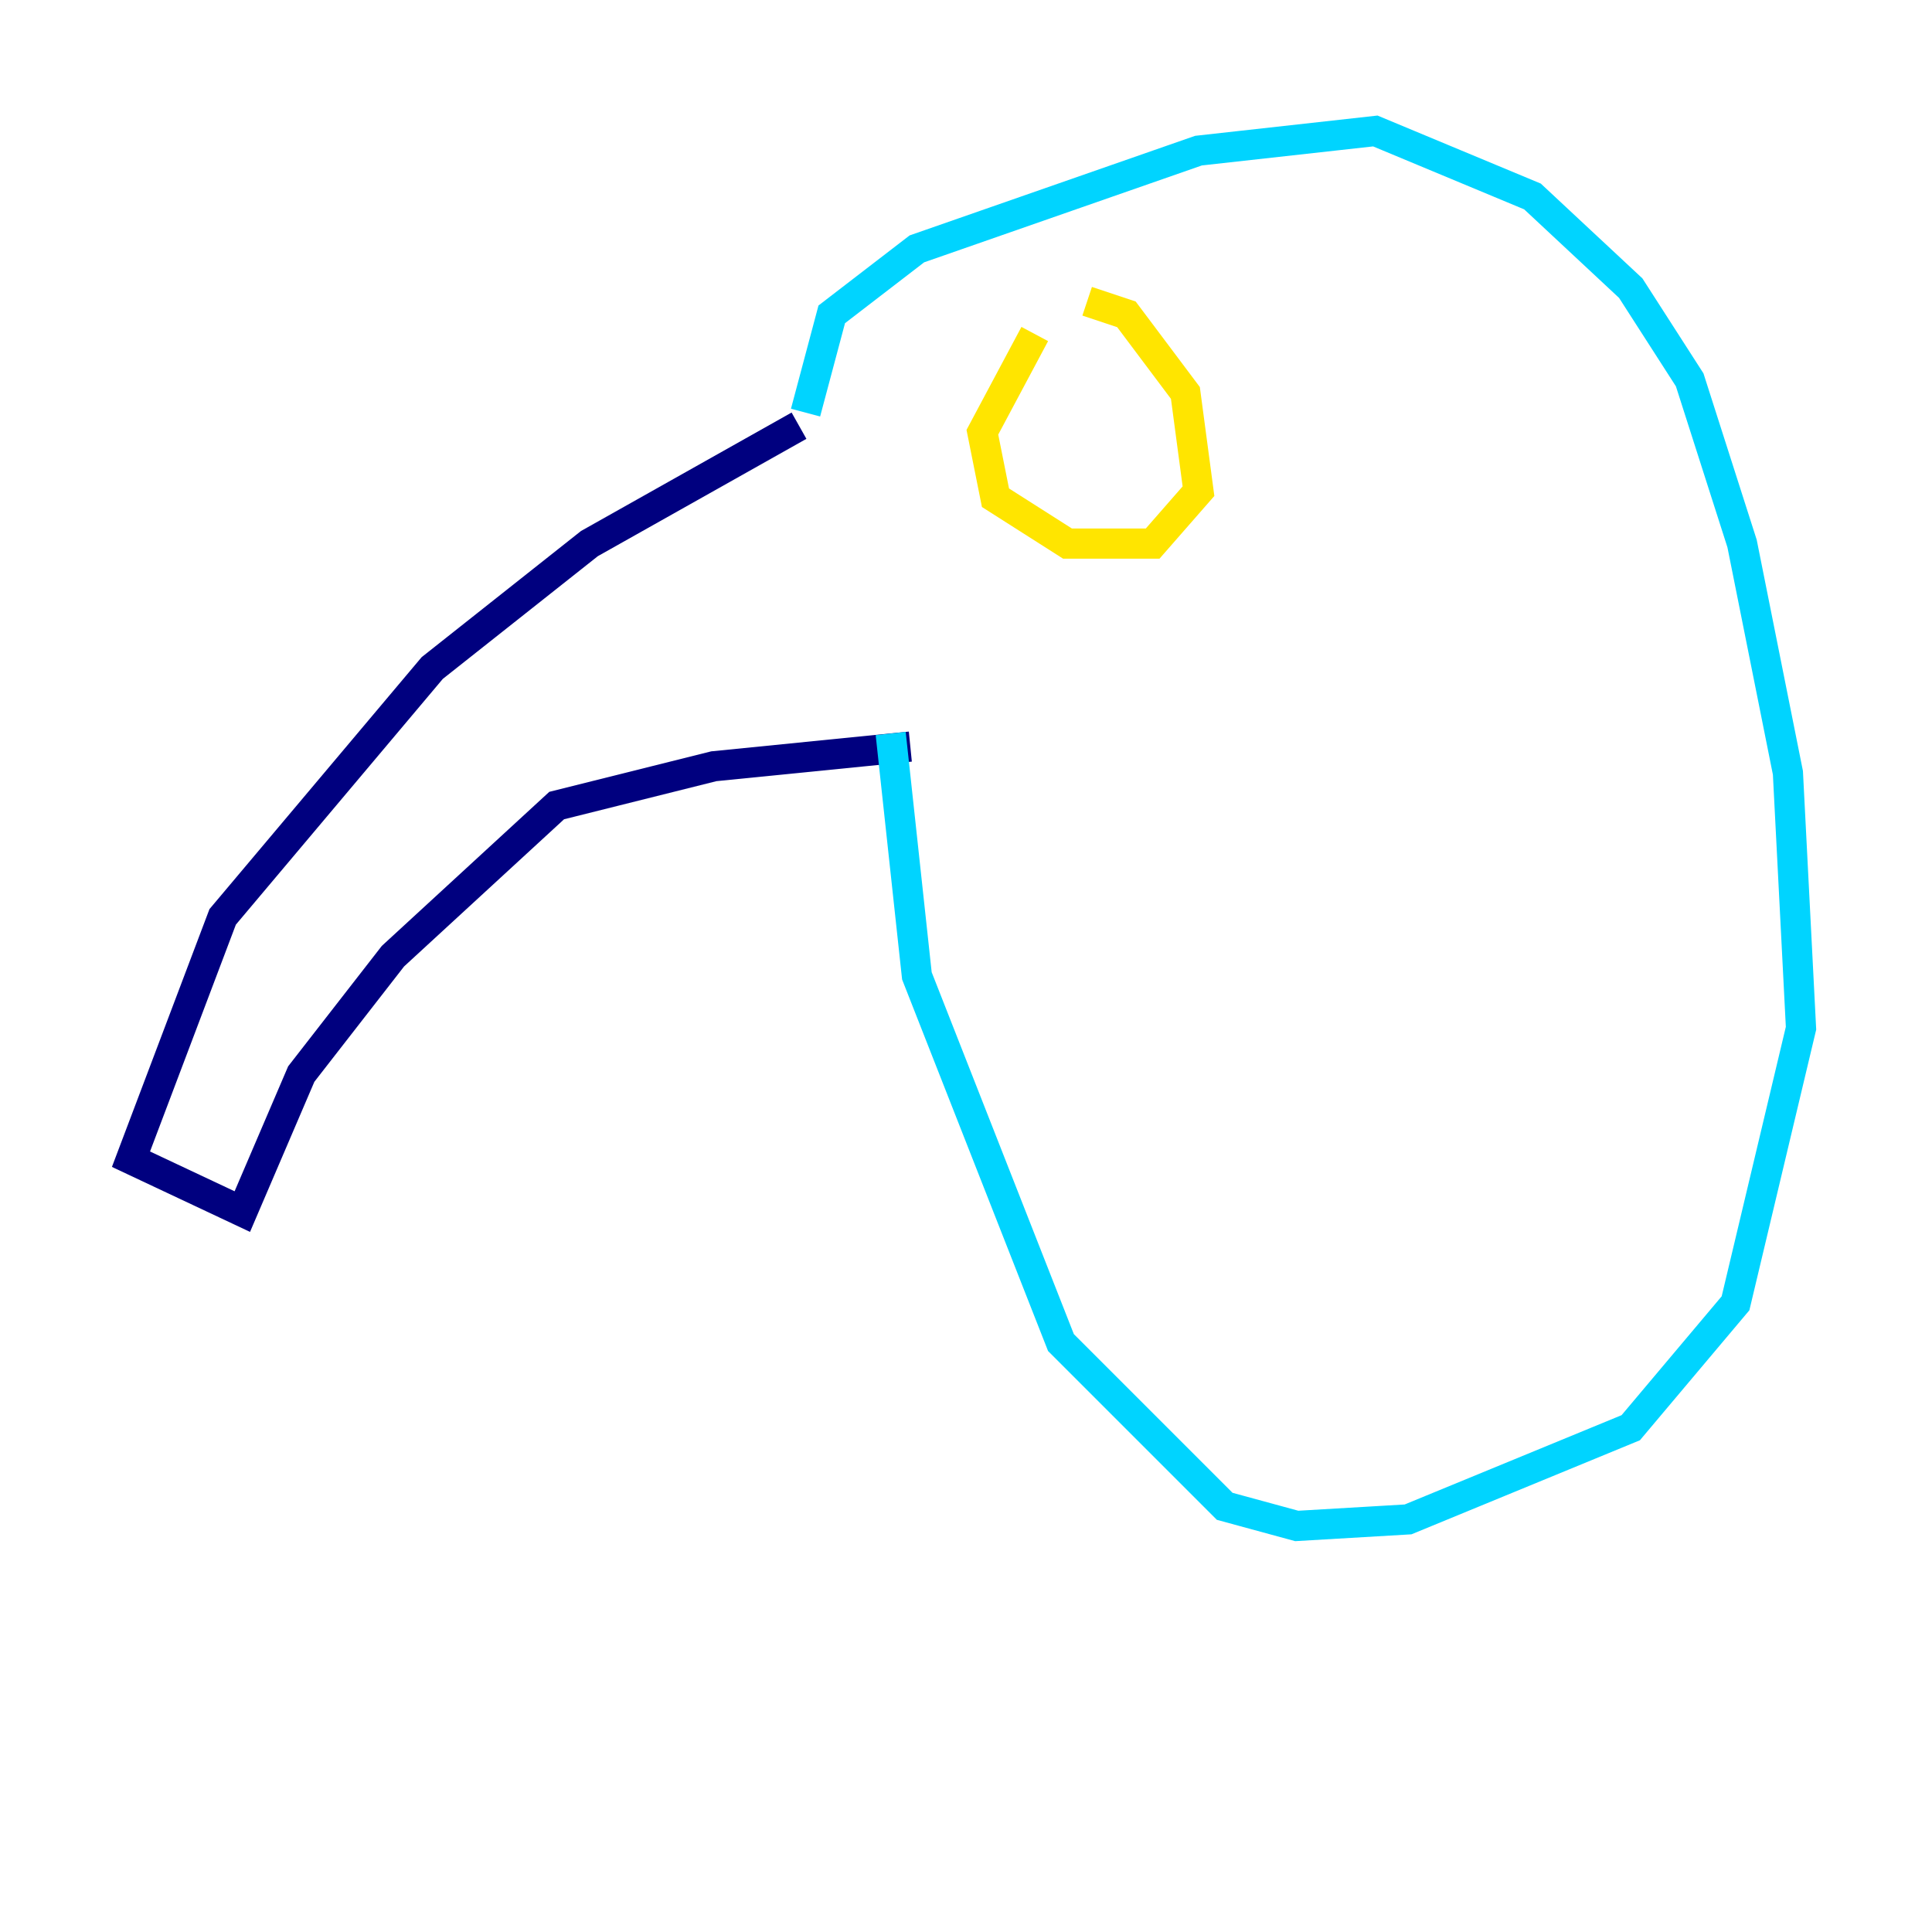 <?xml version="1.0" encoding="utf-8" ?>
<svg baseProfile="tiny" height="128" version="1.2" viewBox="0,0,128,128" width="128" xmlns="http://www.w3.org/2000/svg" xmlns:ev="http://www.w3.org/2001/xml-events" xmlns:xlink="http://www.w3.org/1999/xlink"><defs /><polyline fill="none" points="52.936,28.203 39.051,36.014 28.637,44.258 14.752,60.746 8.678,76.8 16.054,80.271 19.959,71.159 26.034,63.349 36.881,53.37 47.295,50.766 60.312,49.464" stroke="#00007f" stroke-width="2" /><polyline fill="none" points="53.37,27.336 55.105,20.827 60.746,16.488 79.403,9.98 91.119,8.678 101.532,13.017 108.041,19.091 111.946,25.166 115.417,36.014 118.454,51.2 119.322,68.122 114.983,86.346 108.041,94.59 93.288,100.664 85.912,101.098 81.139,99.797 70.291,88.949 60.746,64.651 59.01,48.597" stroke="#00d4ff" stroke-width="2" /><polyline fill="none" points="68.556,22.129 65.085,28.637 65.953,32.976 70.725,36.014 76.366,36.014 79.403,32.542 78.536,26.034 74.63,20.827 72.027,19.959" stroke="#ffe500" stroke-width="2" /><polyline fill="none" points="68.99,32.542 68.99,32.542" stroke="#7f0000" stroke-width="2" /></svg>